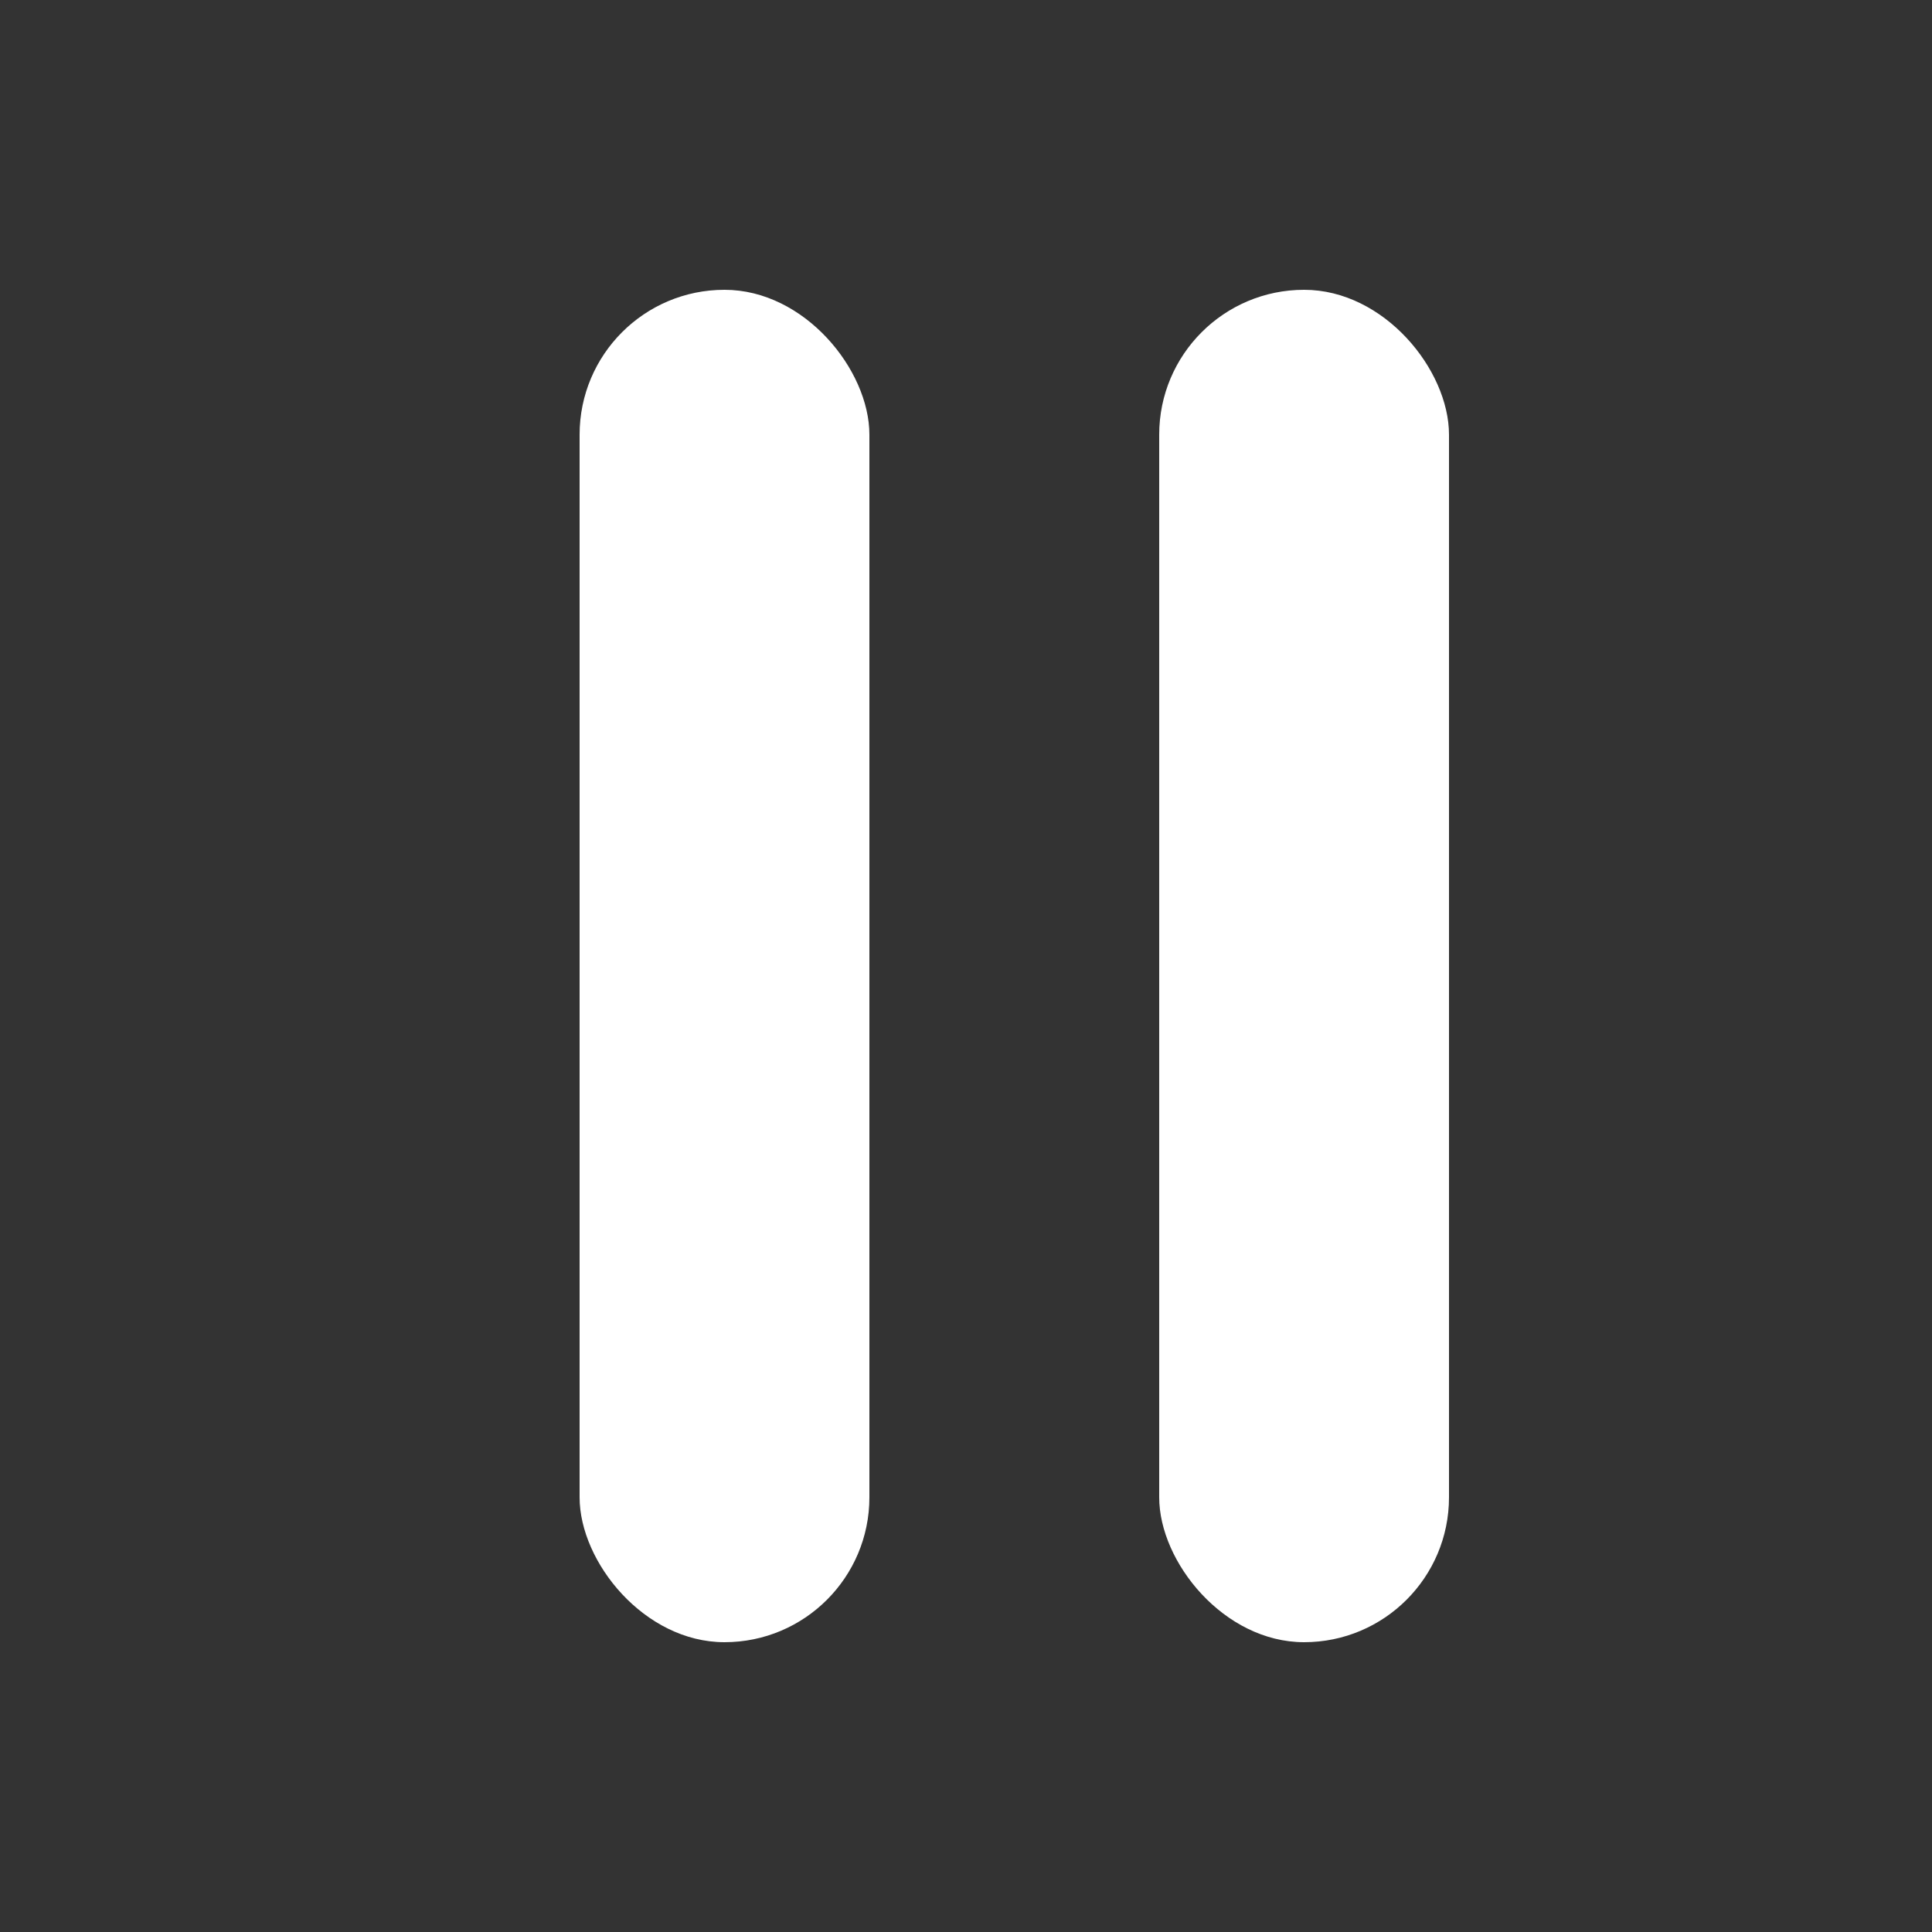 <svg width="20" height="20" viewBox="0 0 20 20" fill="none" xmlns="http://www.w3.org/2000/svg">
<rect x="0" y="0" width="20" height="20" fill="#333333" stroke="none"/>
<rect x="6" y="3" width="3" height="14" rx="1.5" fill="white"/>
<rect x="12" y="3" width="3" height="14" rx="1.5" fill="white"/>
</svg>
